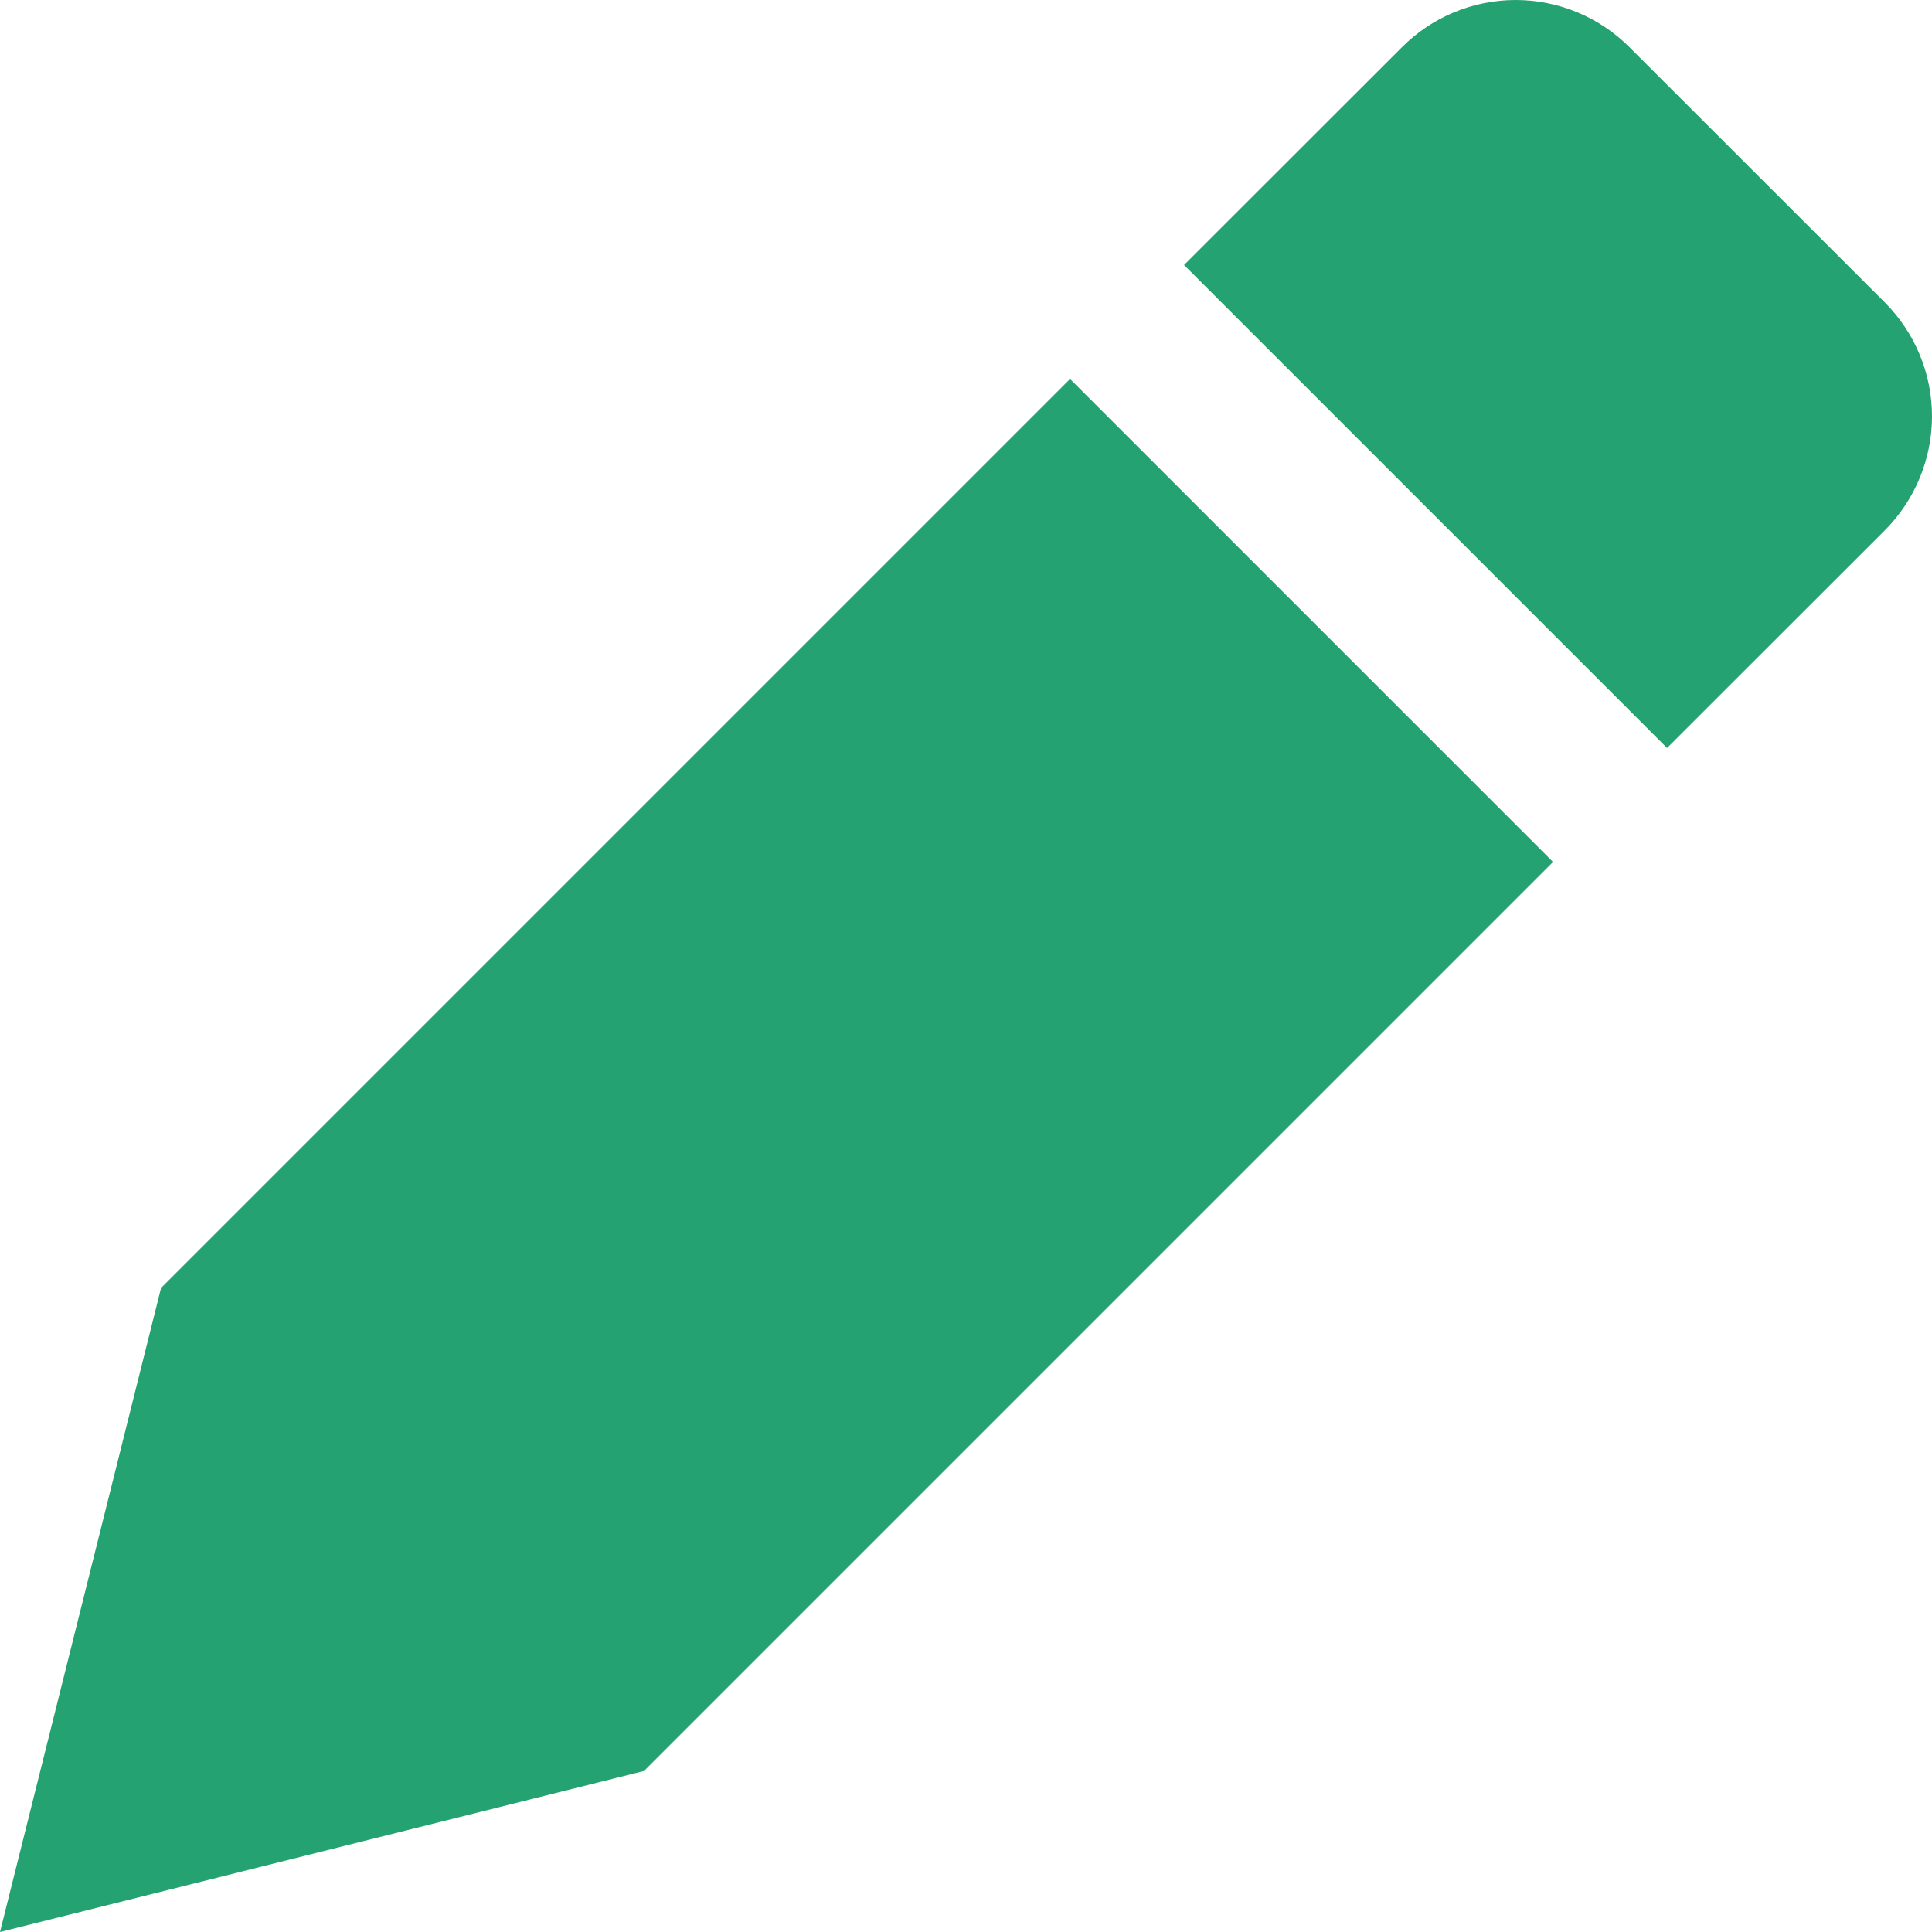 <svg width="14" height="14" viewBox="0 0 14 14" fill="none" xmlns="http://www.w3.org/2000/svg">
<path d="M13.659 2.192L11.808 0.342C11.589 0.123 11.293 0 10.983 0C10.674 0 10.377 0.123 10.159 0.342L8.58 1.92L12.08 5.42L13.659 3.842C13.877 3.623 14 3.326 14 3.017C14 2.707 13.877 2.411 13.659 2.192Z" fill="#24A271"/>
<path d="M7.754 2.746L1.167 9.333L0 14L4.667 12.833L11.254 6.246L7.754 2.746Z" fill="#24A271"/>
</svg>

